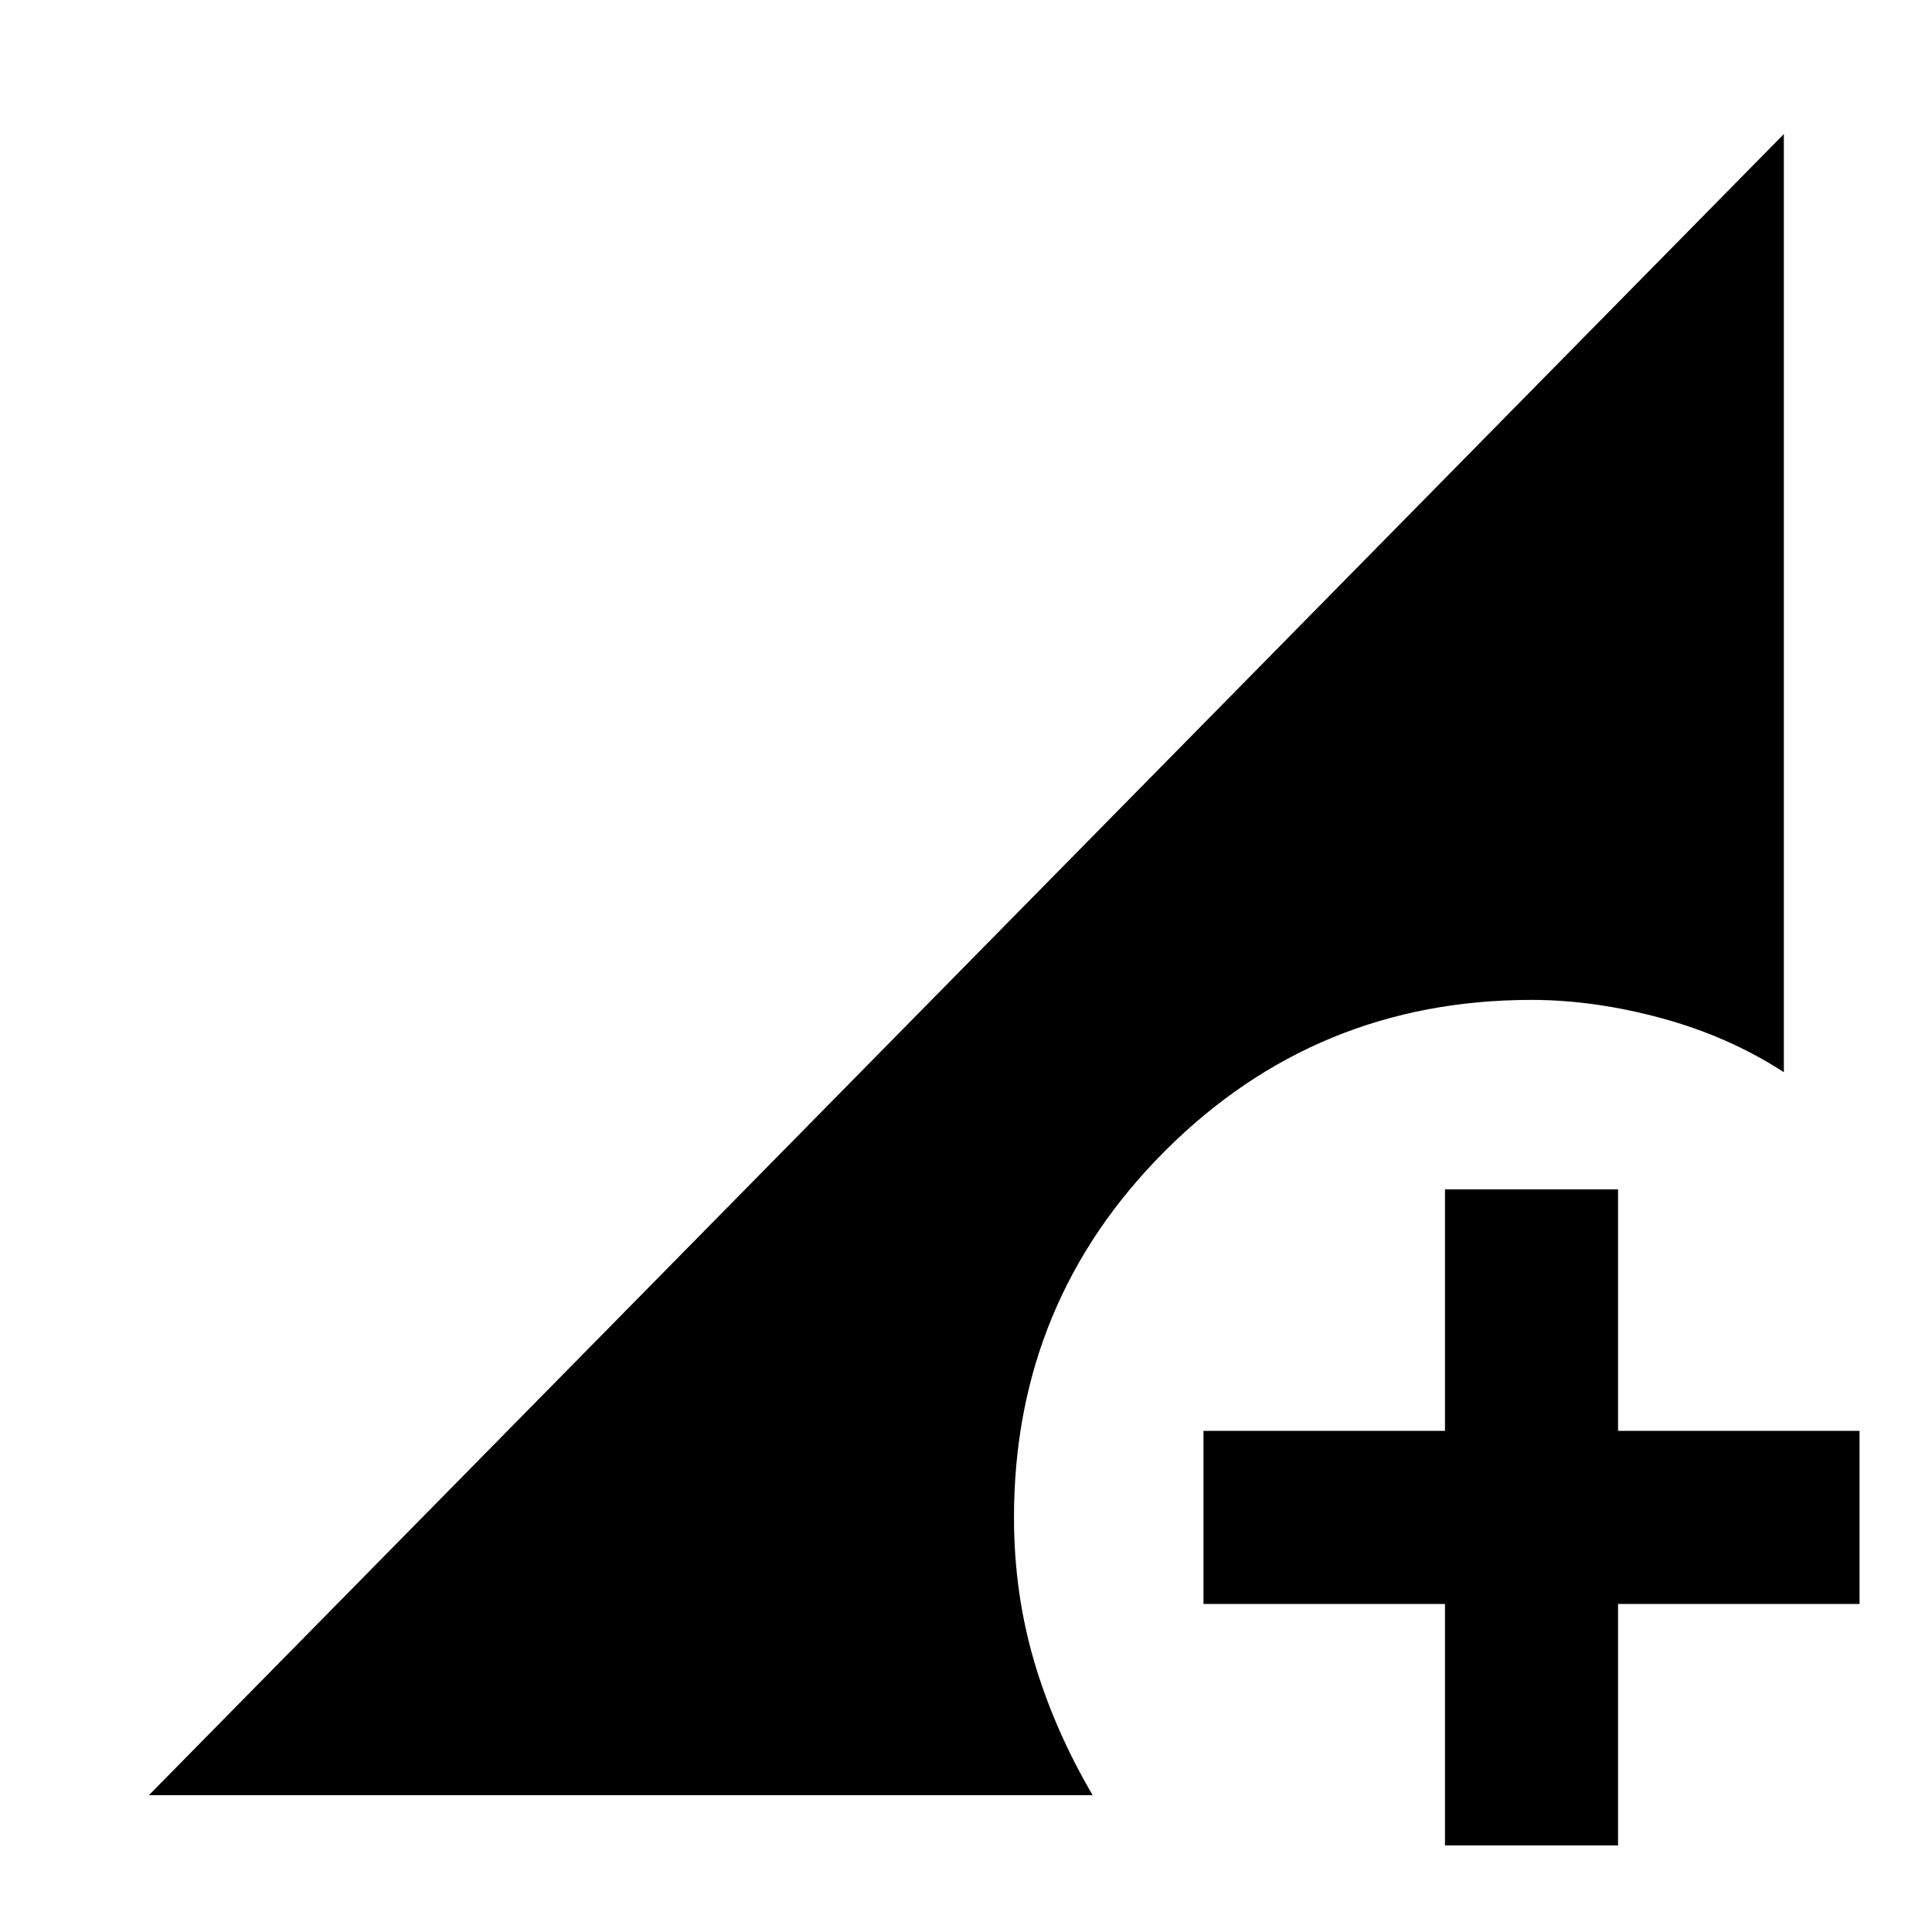 <svg xmlns="http://www.w3.org/2000/svg" height="24" viewBox="0 96 960 960" width="24"><path d="M718.001 1013V892.999h-120V807h120V687h85.998v120h120v85.999h-120V1013h-85.998Zm-644-25.001 812.382-825.382v466.151q-27.384-17.769-60.82-26.846-33.435-9.076-64.563-9.076-107.06 0-182.107 75.047-75.047 75.046-75.047 182.106 0 37.353 9.962 71.33 9.961 33.977 29.115 66.67H74.001Z"/></svg>